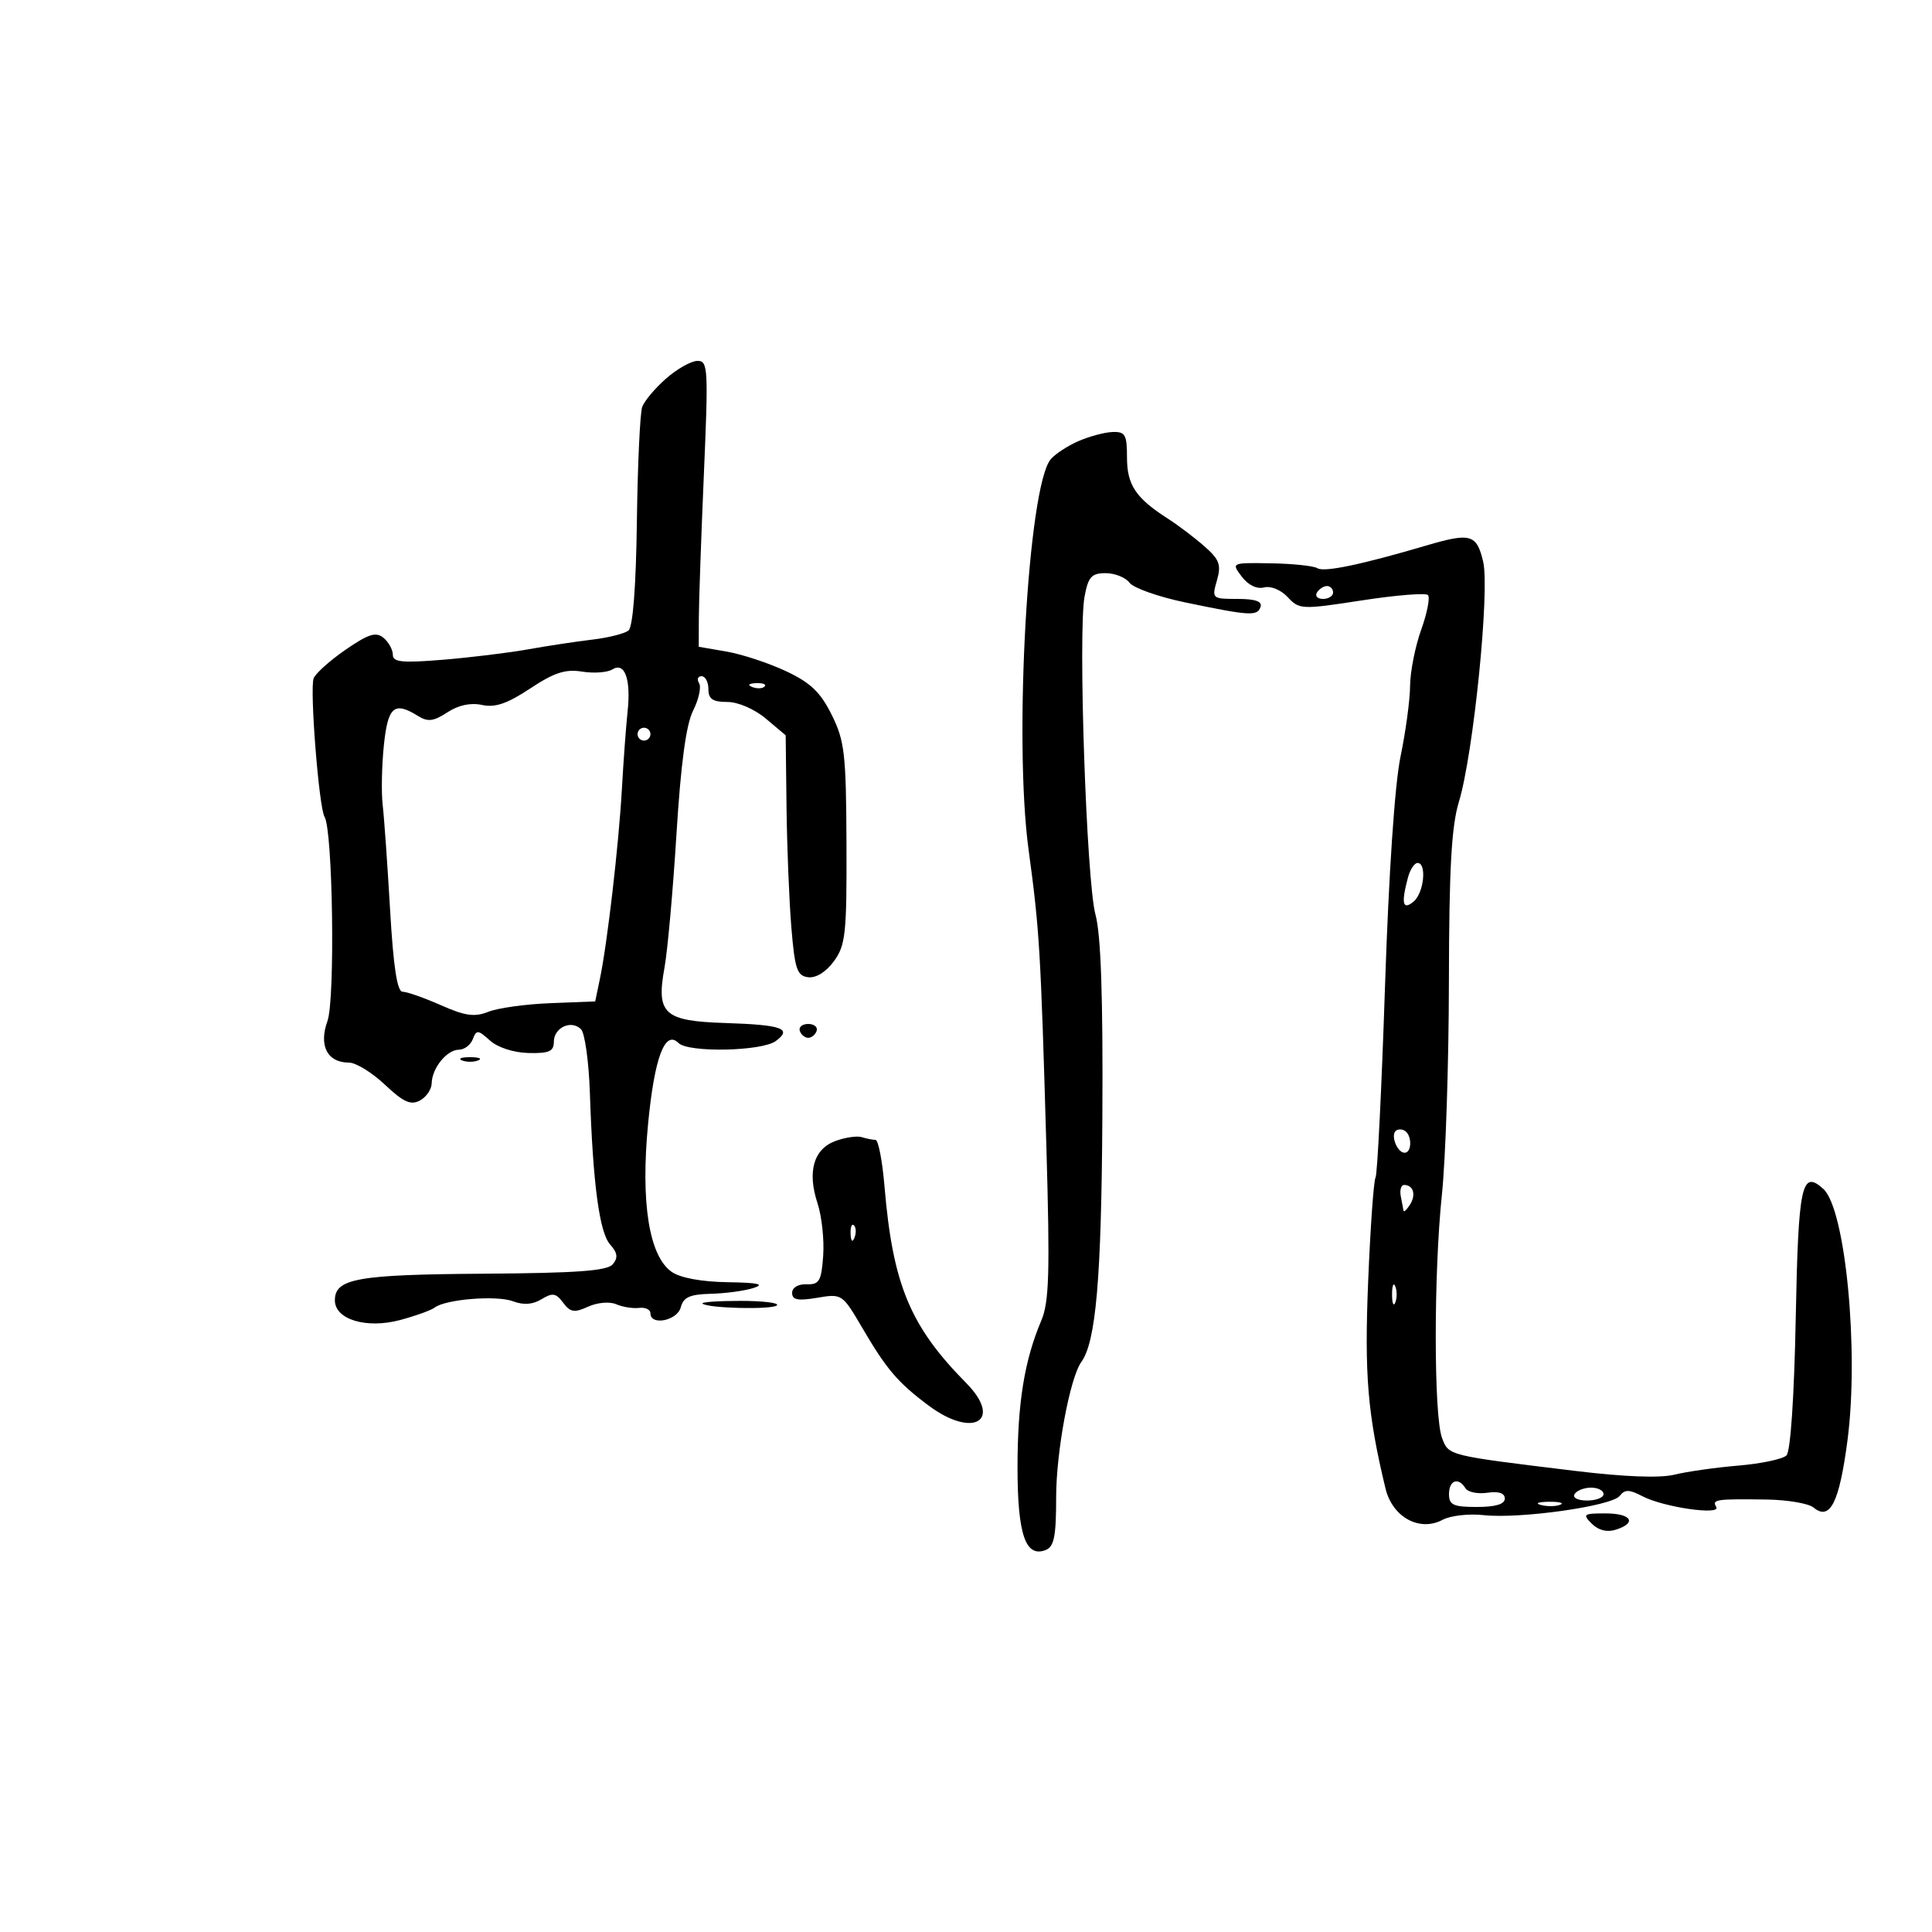 <svg xmlns="http://www.w3.org/2000/svg" width="300" height="300" viewBox="0 0 300 300" version="1.1">
	<path d="M 103.416 58.791 C 101.720 60.281, 100.057 62.260, 99.721 63.188 C 99.385 64.117, 99.013 72.109, 98.895 80.949 C 98.760 91.089, 98.278 97.346, 97.590 97.903 C 96.991 98.388, 94.475 99.024, 92 99.316 C 89.525 99.607, 85.025 100.289, 82 100.830 C 78.975 101.370, 73.013 102.099, 68.750 102.448 C 62.425 102.967, 61 102.822, 61 101.664 C 61 100.884, 60.347 99.703, 59.549 99.041 C 58.380 98.071, 57.237 98.429, 53.669 100.883 C 51.234 102.559, 48.998 104.562, 48.702 105.334 C 48.072 106.975, 49.524 125.422, 50.394 126.829 C 51.680 128.910, 52.057 155.200, 50.848 158.543 C 49.465 162.369, 50.826 165, 54.189 165 C 55.259 165, 57.769 166.543, 59.767 168.428 C 62.633 171.132, 63.781 171.653, 65.200 170.893 C 66.190 170.363, 67.014 169.158, 67.032 168.215 C 67.075 165.864, 69.394 163, 71.253 163 C 72.096 163, 73.069 162.264, 73.414 161.364 C 73.983 159.880, 74.231 159.899, 76.077 161.569 C 77.268 162.648, 79.745 163.452, 82.056 163.510 C 85.252 163.590, 86 163.260, 86 161.773 C 86 159.561, 88.707 158.307, 90.218 159.818 C 90.814 160.414, 91.434 164.862, 91.595 169.701 C 92.066 183.811, 93.073 191.372, 94.732 193.231 C 95.892 194.532, 95.998 195.298, 95.159 196.308 C 94.302 197.341, 89.622 197.684, 75.041 197.781 C 55.462 197.912, 52 198.533, 52 201.914 C 52 204.893, 56.897 206.372, 62.129 204.973 C 64.533 204.330, 66.950 203.459, 67.500 203.037 C 69.194 201.738, 77.140 201.103, 79.670 202.065 C 81.288 202.680, 82.724 202.574, 84.094 201.738 C 85.795 200.699, 86.335 200.787, 87.444 202.282 C 88.557 203.780, 89.172 203.879, 91.320 202.900 C 92.761 202.244, 94.662 202.079, 95.686 202.522 C 96.684 202.954, 98.287 203.210, 99.250 203.091 C 100.213 202.972, 101 203.353, 101 203.937 C 101 205.903, 105.168 205.074, 105.710 203 C 106.121 201.430, 107.122 200.979, 110.367 200.900 C 112.640 200.845, 115.625 200.440, 117 200 C 118.833 199.413, 117.759 199.173, 112.973 199.100 C 108.919 199.038, 105.629 198.428, 104.293 197.492 C 100.782 195.033, 99.460 186.714, 100.636 174.486 C 101.627 164.190, 103.259 159.859, 105.358 161.958 C 106.882 163.482, 118.274 163.252, 120.460 161.653 C 123.092 159.728, 121.424 159.134, 112.595 158.852 C 103.091 158.549, 101.873 157.436, 103.183 150.253 C 103.660 147.639, 104.497 138.300, 105.043 129.500 C 105.722 118.539, 106.537 112.503, 107.629 110.335 C 108.506 108.594, 108.921 106.682, 108.553 106.085 C 108.184 105.488, 108.359 105, 108.941 105 C 109.523 105, 110 105.900, 110 107 C 110 108.544, 110.667 109, 112.923 109 C 114.609 109, 117.149 110.096, 118.923 111.589 L 122 114.178 122.131 125.339 C 122.203 131.478, 122.540 139.875, 122.881 144 C 123.418 150.510, 123.764 151.532, 125.500 151.745 C 126.717 151.894, 128.283 150.916, 129.500 149.245 C 131.303 146.770, 131.494 144.974, 131.440 131 C 131.386 117.044, 131.157 115.052, 129.148 111 C 127.398 107.474, 125.859 106.005, 122.032 104.211 C 119.346 102.951, 115.203 101.586, 112.824 101.176 L 108.500 100.431 108.514 95.965 C 108.522 93.509, 108.872 83.513, 109.293 73.750 C 110.009 57.109, 109.946 56.003, 108.278 56.041 C 107.300 56.063, 105.112 57.300, 103.416 58.791 M 167.432 68.510 C 165.744 69.251, 163.815 70.517, 163.146 71.324 C 159.629 75.562, 157.399 114.845, 159.709 131.881 C 161.419 144.491, 161.596 147.444, 162.481 178.047 C 163.046 197.606, 162.913 202.179, 161.696 205.047 C 159.074 211.227, 158 217.847, 158 227.823 C 158 238.245, 159.234 241.892, 162.355 240.694 C 163.683 240.184, 164 238.590, 164 232.426 C 164 225.437, 166.145 213.931, 167.901 211.500 C 170.183 208.341, 171.028 198.539, 171.174 173.500 C 171.283 154.780, 170.954 145.120, 170.101 142 C 168.706 136.898, 167.381 98.111, 168.414 92.607 C 168.985 89.565, 169.497 89, 171.685 89 C 173.112 89, 174.779 89.669, 175.390 90.486 C 176 91.304, 179.875 92.675, 184 93.533 C 194.098 95.635, 195.227 95.704, 195.732 94.250 C 196.033 93.385, 194.929 93, 192.153 93 C 188.209 93, 188.154 92.950, 188.963 90.129 C 189.662 87.693, 189.365 86.888, 187.005 84.817 C 185.475 83.475, 182.935 81.552, 181.361 80.544 C 176.360 77.341, 175 75.310, 175 71.042 C 175 67.493, 174.726 67.010, 172.750 67.082 C 171.512 67.126, 169.119 67.769, 167.432 68.510 M 221.500 84.701 C 211.383 87.682, 205.622 88.885, 204.575 88.235 C 203.984 87.869, 200.729 87.525, 197.343 87.470 C 191.189 87.370, 191.187 87.371, 192.817 89.533 C 193.811 90.850, 195.163 91.509, 196.278 91.217 C 197.318 90.945, 198.908 91.597, 199.961 92.728 C 201.756 94.655, 202.117 94.671, 211.447 93.232 C 216.745 92.415, 221.372 92.039, 221.729 92.396 C 222.087 92.753, 221.616 95.173, 220.684 97.773 C 219.753 100.373, 218.976 104.300, 218.958 106.500 C 218.941 108.700, 218.270 113.650, 217.469 117.500 C 216.577 121.783, 215.642 135.662, 215.060 153.258 C 214.536 169.075, 213.876 182.392, 213.592 182.851 C 213.308 183.311, 212.793 190.552, 212.448 198.941 C 211.850 213.516, 212.355 219.565, 215.139 231.131 C 216.214 235.595, 220.439 237.906, 224.020 235.989 C 225.231 235.341, 228.084 235.017, 230.361 235.268 C 235.968 235.888, 250.261 233.872, 251.500 232.287 C 252.311 231.251, 252.983 231.261, 255.049 232.341 C 258.319 234.049, 267.333 235.347, 266.493 233.988 C 265.781 232.836, 266.503 232.732, 274.358 232.848 C 277.581 232.896, 280.843 233.455, 281.608 234.090 C 284.161 236.208, 285.610 233.337, 286.877 223.652 C 288.689 209.801, 286.568 187.729, 283.126 184.614 C 279.751 181.560, 279.243 183.944, 278.840 204.726 C 278.604 216.871, 278.031 225.369, 277.406 225.994 C 276.833 226.567, 273.470 227.279, 269.932 227.578 C 266.395 227.876, 261.925 228.510, 260 228.986 C 257.756 229.541, 252.192 229.327, 244.500 228.391 C 224.694 225.980, 224.969 226.048, 223.919 223.288 C 222.627 219.890, 222.615 197.713, 223.898 185.500 C 224.476 180, 224.965 165.150, 224.985 152.500 C 225.013 134.891, 225.377 128.328, 226.538 124.500 C 228.795 117.062, 231.358 91.673, 230.303 87.211 C 229.295 82.950, 228.353 82.682, 221.500 84.701 M 204.500 92 C 204.160 92.550, 204.584 93, 205.441 93 C 206.298 93, 207 92.550, 207 92 C 207 91.450, 206.577 91, 206.059 91 C 205.541 91, 204.840 91.450, 204.500 92 M 95.086 103.947 C 94.308 104.428, 92.190 104.581, 90.380 104.287 C 87.804 103.869, 86.054 104.438, 82.326 106.908 C 78.767 109.265, 76.875 109.912, 74.846 109.466 C 73.091 109.081, 71.186 109.488, 69.466 110.614 C 67.328 112.015, 66.432 112.127, 64.915 111.179 C 61.208 108.864, 60.226 109.709, 59.605 115.750 C 59.280 118.912, 59.198 123.075, 59.424 125 C 59.649 126.925, 60.165 134.238, 60.571 141.250 C 61.089 150.206, 61.671 154, 62.527 154 C 63.197 154, 65.867 154.938, 68.460 156.085 C 72.247 157.761, 73.697 157.962, 75.837 157.107 C 77.302 156.522, 81.632 155.921, 85.461 155.772 L 92.422 155.500 93.152 152 C 94.314 146.430, 96.076 131.208, 96.568 122.500 C 96.816 118.100, 97.214 112.700, 97.451 110.500 C 97.995 105.455, 97.019 102.752, 95.086 103.947 M 116.813 106.683 C 117.534 106.972, 118.397 106.936, 118.729 106.604 C 119.061 106.272, 118.471 106.036, 117.417 106.079 C 116.252 106.127, 116.015 106.364, 116.813 106.683 M 99 114 C 99 114.550, 99.450 115, 100 115 C 100.550 115, 101 114.550, 101 114 C 101 113.450, 100.550 113, 100 113 C 99.450 113, 99 113.450, 99 114 M 218.630 136.250 C 217.547 140.291, 217.806 141.406, 219.500 140 C 221.106 138.667, 221.586 134, 220.117 134 C 219.631 134, 218.962 135.012, 218.630 136.250 M 124.192 160.075 C 124.389 160.666, 124.977 161.150, 125.500 161.150 C 126.023 161.150, 126.611 160.666, 126.808 160.075 C 127.005 159.484, 126.417 159, 125.500 159 C 124.583 159, 123.995 159.484, 124.192 160.075 M 71.750 164.662 C 72.438 164.940, 73.563 164.940, 74.250 164.662 C 74.938 164.385, 74.375 164.158, 73 164.158 C 71.625 164.158, 71.063 164.385, 71.750 164.662 M 216.708 175.625 C 215.928 176.405, 217.003 179, 218.107 179 C 219.250 179, 219.275 176.288, 218.139 175.586 C 217.666 175.294, 217.022 175.311, 216.708 175.625 M 129.748 177.163 C 126.343 178.407, 125.324 181.919, 126.943 186.839 C 127.605 188.853, 128.001 192.525, 127.823 195 C 127.541 198.933, 127.216 199.490, 125.250 199.421 C 123.938 199.374, 123 199.932, 123 200.758 C 123 201.851, 123.890 202.025, 126.887 201.519 C 130.740 200.868, 130.802 200.910, 133.888 206.181 C 137.668 212.638, 139.411 214.681, 144.187 218.250 C 151.111 223.424, 155.806 220.600, 150.018 214.741 C 141.319 205.935, 138.631 199.467, 137.348 184.250 C 137.012 180.262, 136.383 177, 135.950 177 C 135.518 177, 134.564 176.811, 133.832 176.579 C 133.099 176.348, 131.262 176.611, 129.748 177.163 M 217.512 185.750 C 217.696 186.713, 217.888 187.725, 217.939 188 C 217.989 188.275, 218.444 187.846, 218.949 187.048 C 219.919 185.515, 219.461 184, 218.029 184 C 217.561 184, 217.328 184.787, 217.512 185.750 M 132.079 191.583 C 132.127 192.748, 132.364 192.985, 132.683 192.188 C 132.972 191.466, 132.936 190.603, 132.604 190.271 C 132.272 189.939, 132.036 190.529, 132.079 191.583 M 216.158 201 C 216.158 202.375, 216.385 202.938, 216.662 202.250 C 216.940 201.563, 216.940 200.438, 216.662 199.750 C 216.385 199.063, 216.158 199.625, 216.158 201 M 109.083 202.414 C 109.831 203.157, 119.935 203.399, 120.643 202.690 C 121.023 202.311, 118.483 202, 115 202 C 111.517 202, 108.854 202.186, 109.083 202.414 M 225 232 C 225 233.692, 225.667 234, 229.333 234 C 232.226 234, 233.667 233.567, 233.667 232.698 C 233.667 231.850, 232.719 231.534, 230.952 231.794 C 229.459 232.013, 227.932 231.699, 227.559 231.096 C 226.463 229.322, 225 229.839, 225 232 M 244.500 232 C 244.149 232.567, 244.990 233, 246.441 233 C 247.848 233, 249 232.550, 249 232 C 249 231.450, 248.127 231, 247.059 231 C 245.991 231, 244.840 231.450, 244.500 232 M 239.269 233.693 C 240.242 233.947, 241.592 233.930, 242.269 233.656 C 242.946 233.382, 242.150 233.175, 240.500 233.195 C 238.850 233.215, 238.296 233.439, 239.269 233.693 M 247.174 236.603 C 248.198 237.626, 249.540 237.963, 250.888 237.535 C 254.260 236.465, 253.333 235, 249.286 235 C 245.878 235, 245.704 235.132, 247.174 236.603" stroke="none" fill="black" fill-rule="evenodd"/>
</svg>